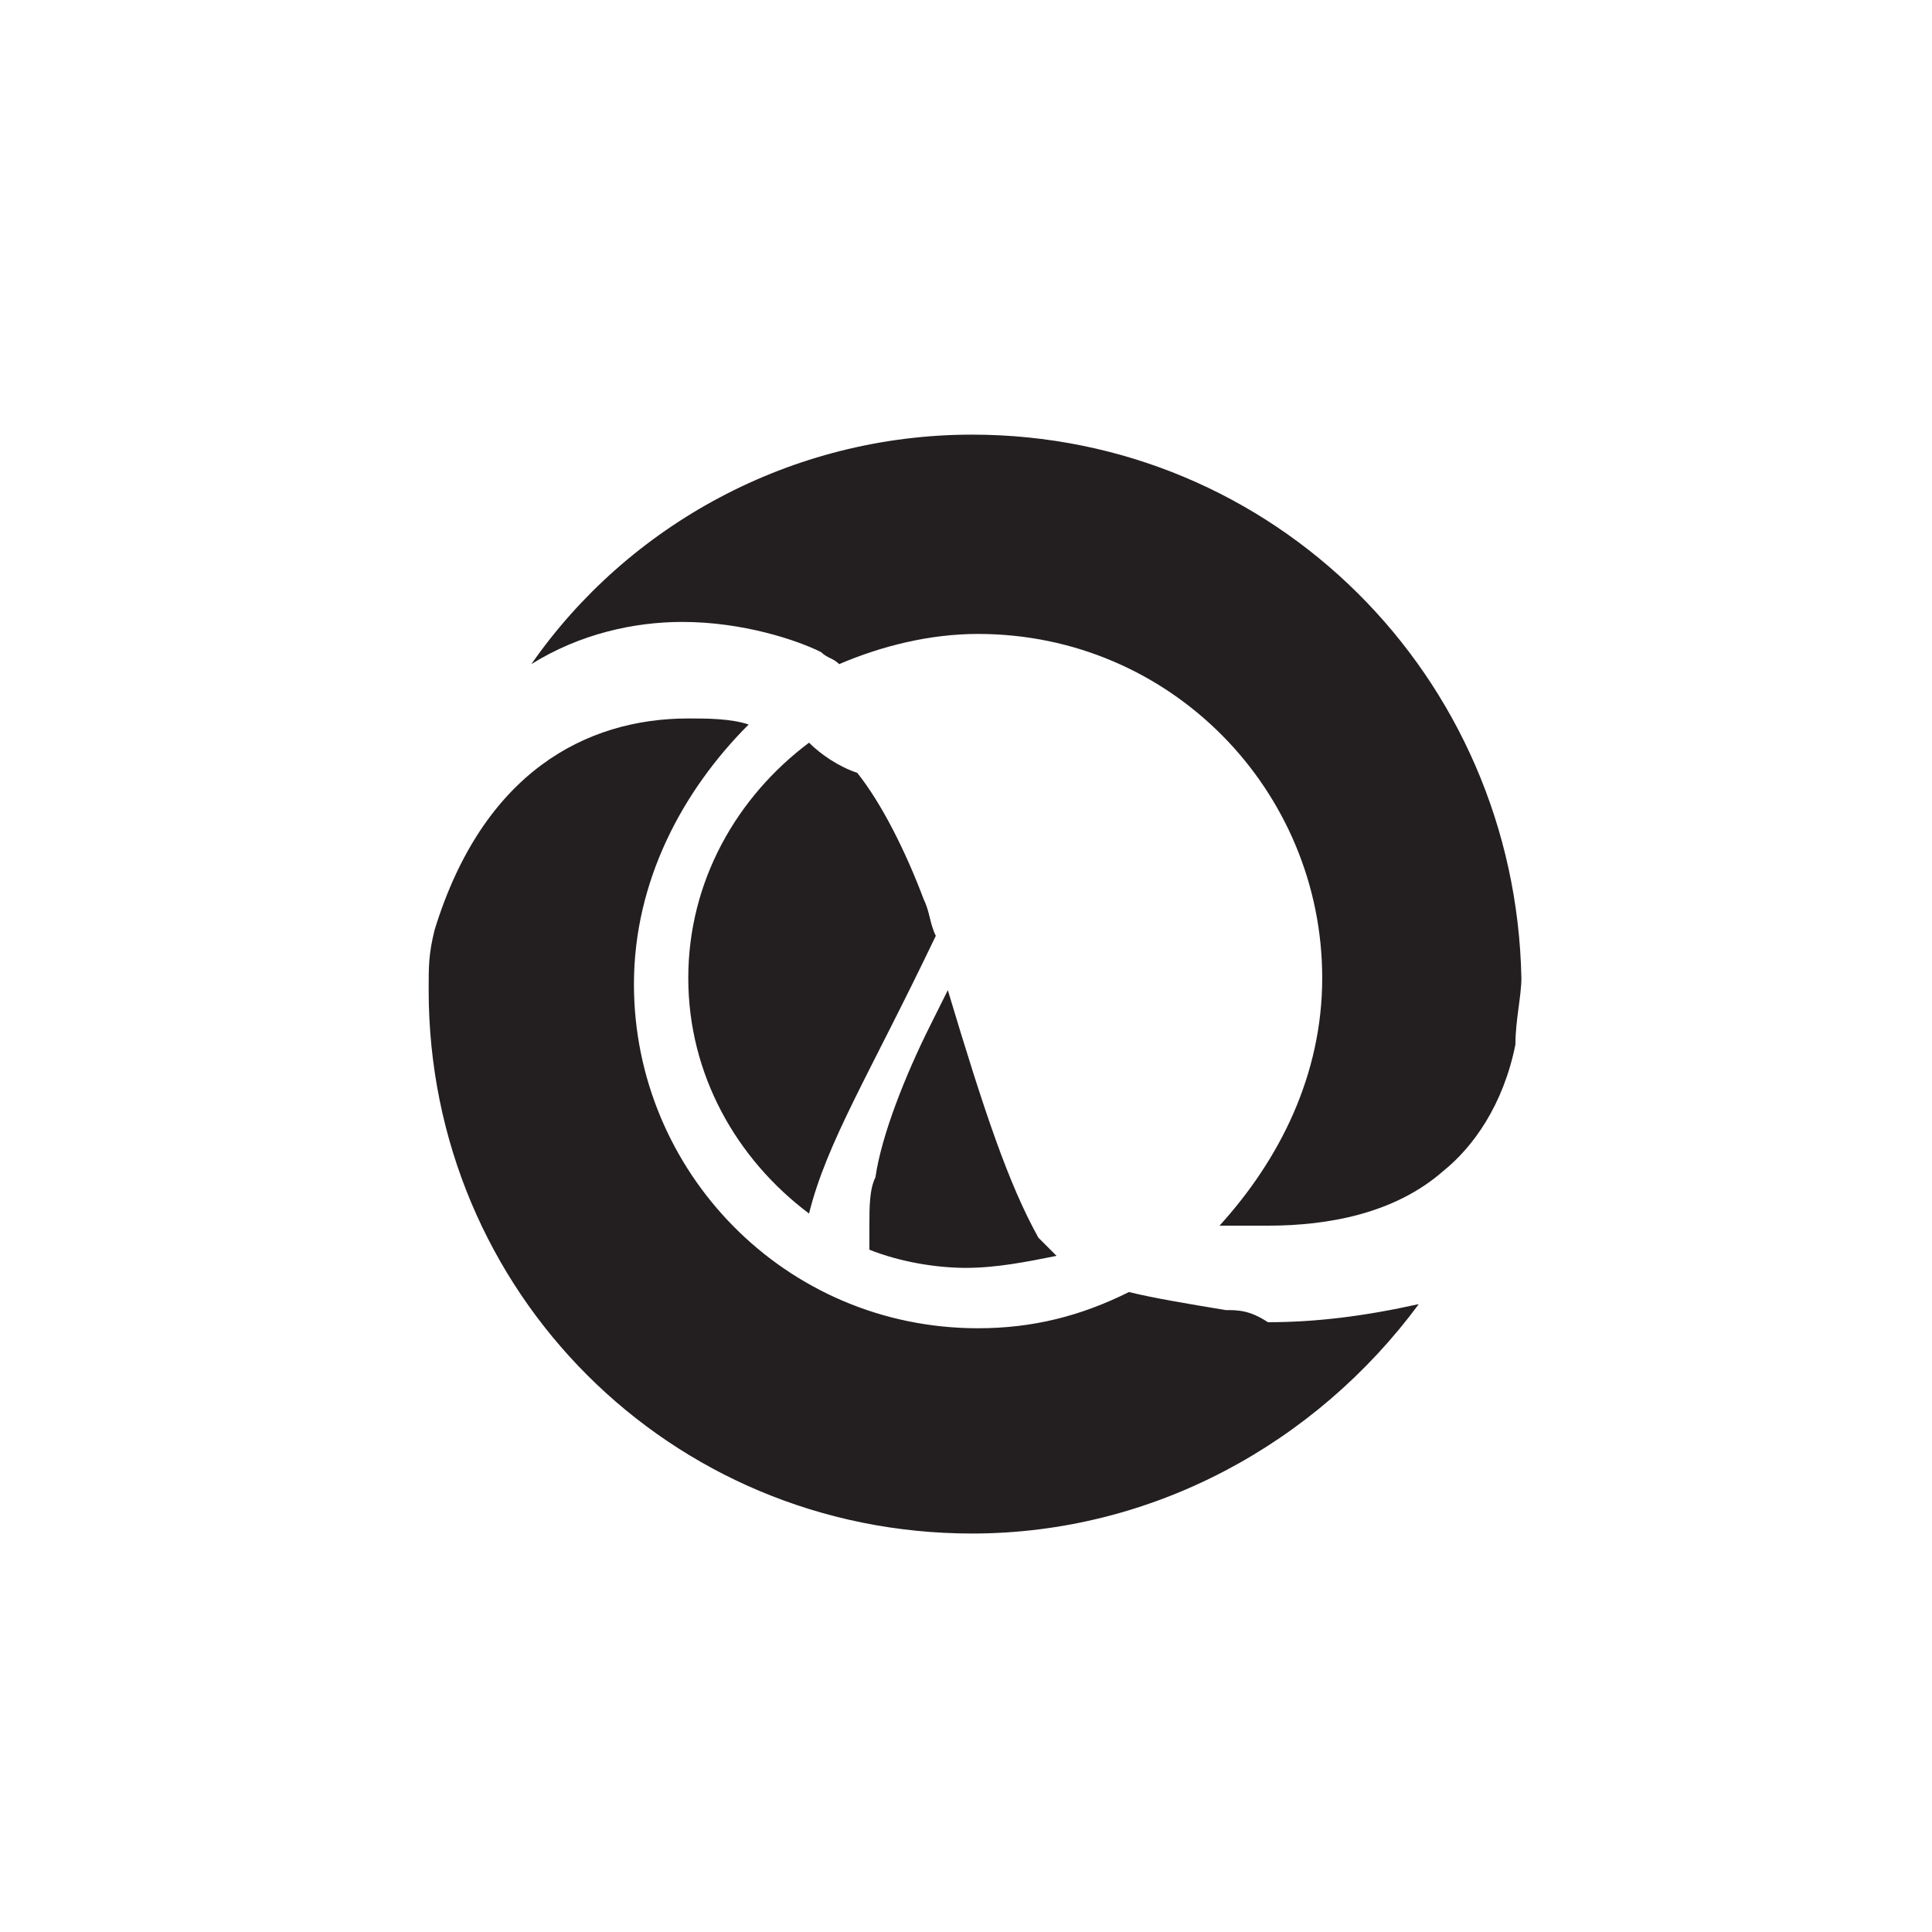 <?xml version="1.0" encoding="UTF-8" standalone="no"?>
<svg
   id="svg2"
   viewBox="0 0 32 32"
   version="1.1"
   xmlns="http://www.w3.org/2000/svg"
   xmlns:svg="http://www.w3.org/2000/svg">
  <defs
     id="defs11" />
  <style
     id="style2">.st0{fill:#231f20}</style>
  <path
     id="path10"
     class="st0"
     d="M 16.1 7.199 C 13.1 7.199 10.401 8.7 8.801 11 C 9.601 10.5 10.501 10.301 11.301 10.301 C 12.301 10.301 13.2 10.601 13.6 10.801 C 13.7 10.901 13.8 10.9 13.9 11 C 14.6 10.7 15.399 10.5 16.199 10.5 C 19.399 10.5 21.9 13.099 21.9 16.199 C 21.9 17.799 21.199 19.201 20.199 20.301 L 21 20.301 C 22 20.301 23.1 20.1 23.9 19.4 C 24.4 19 24.9 18.301 25.1 17.301 C 25.1 16.901 25.199 16.499 25.199 16.199 C 25.099 11.199 21.1 7.199 16.1 7.199 z M 11.4 11.9 C 9.7 11.9 7.999 12.8 7.199 15.4 C 7.099 15.8 7.1 16 7.1 16.4 C 7.1 21.4 11.1 25.4 16.1 25.4 C 19.1 25.4 21.8 23.9 23.5 21.6 C 22.6 21.8 21.8 21.9 21 21.9 C 20.7 21.7 20.501 21.699 20.301 21.699 C 19.701 21.599 19.099 21.5 18.699 21.4 C 17.899 21.8 17.099 22 16.199 22 C 12.999 22 10.5 19.401 10.5 16.301 C 10.5 14.601 11.3 13.1 12.4 12 C 12.1 11.9 11.7 11.9 11.4 11.9 z M 13.4 12.301 C 12.2 13.201 11.4 14.599 11.4 16.199 C 11.4 17.799 12.2 19.2 13.4 20.1 C 13.7 18.9 14.4 17.8 15.5 15.5 C 15.4 15.3 15.401 15.1 15.301 14.9 C 15.001 14.1 14.599 13.301 14.199 12.801 C 13.899 12.701 13.6 12.501 13.4 12.301 z M 15.699 16.4 L 15.4 17 C 15 17.8 14.6 18.8 14.5 19.5 C 14.4 19.7 14.4 20.001 14.4 20.301 L 14.4 20.699 C 14.9 20.899 15.5 21 16 21 C 16.5 21 17 20.901 17.5 20.801 L 17.199 20.5 C 16.699 19.6 16.299 18.4 15.699 16.4 z " />
</svg>
